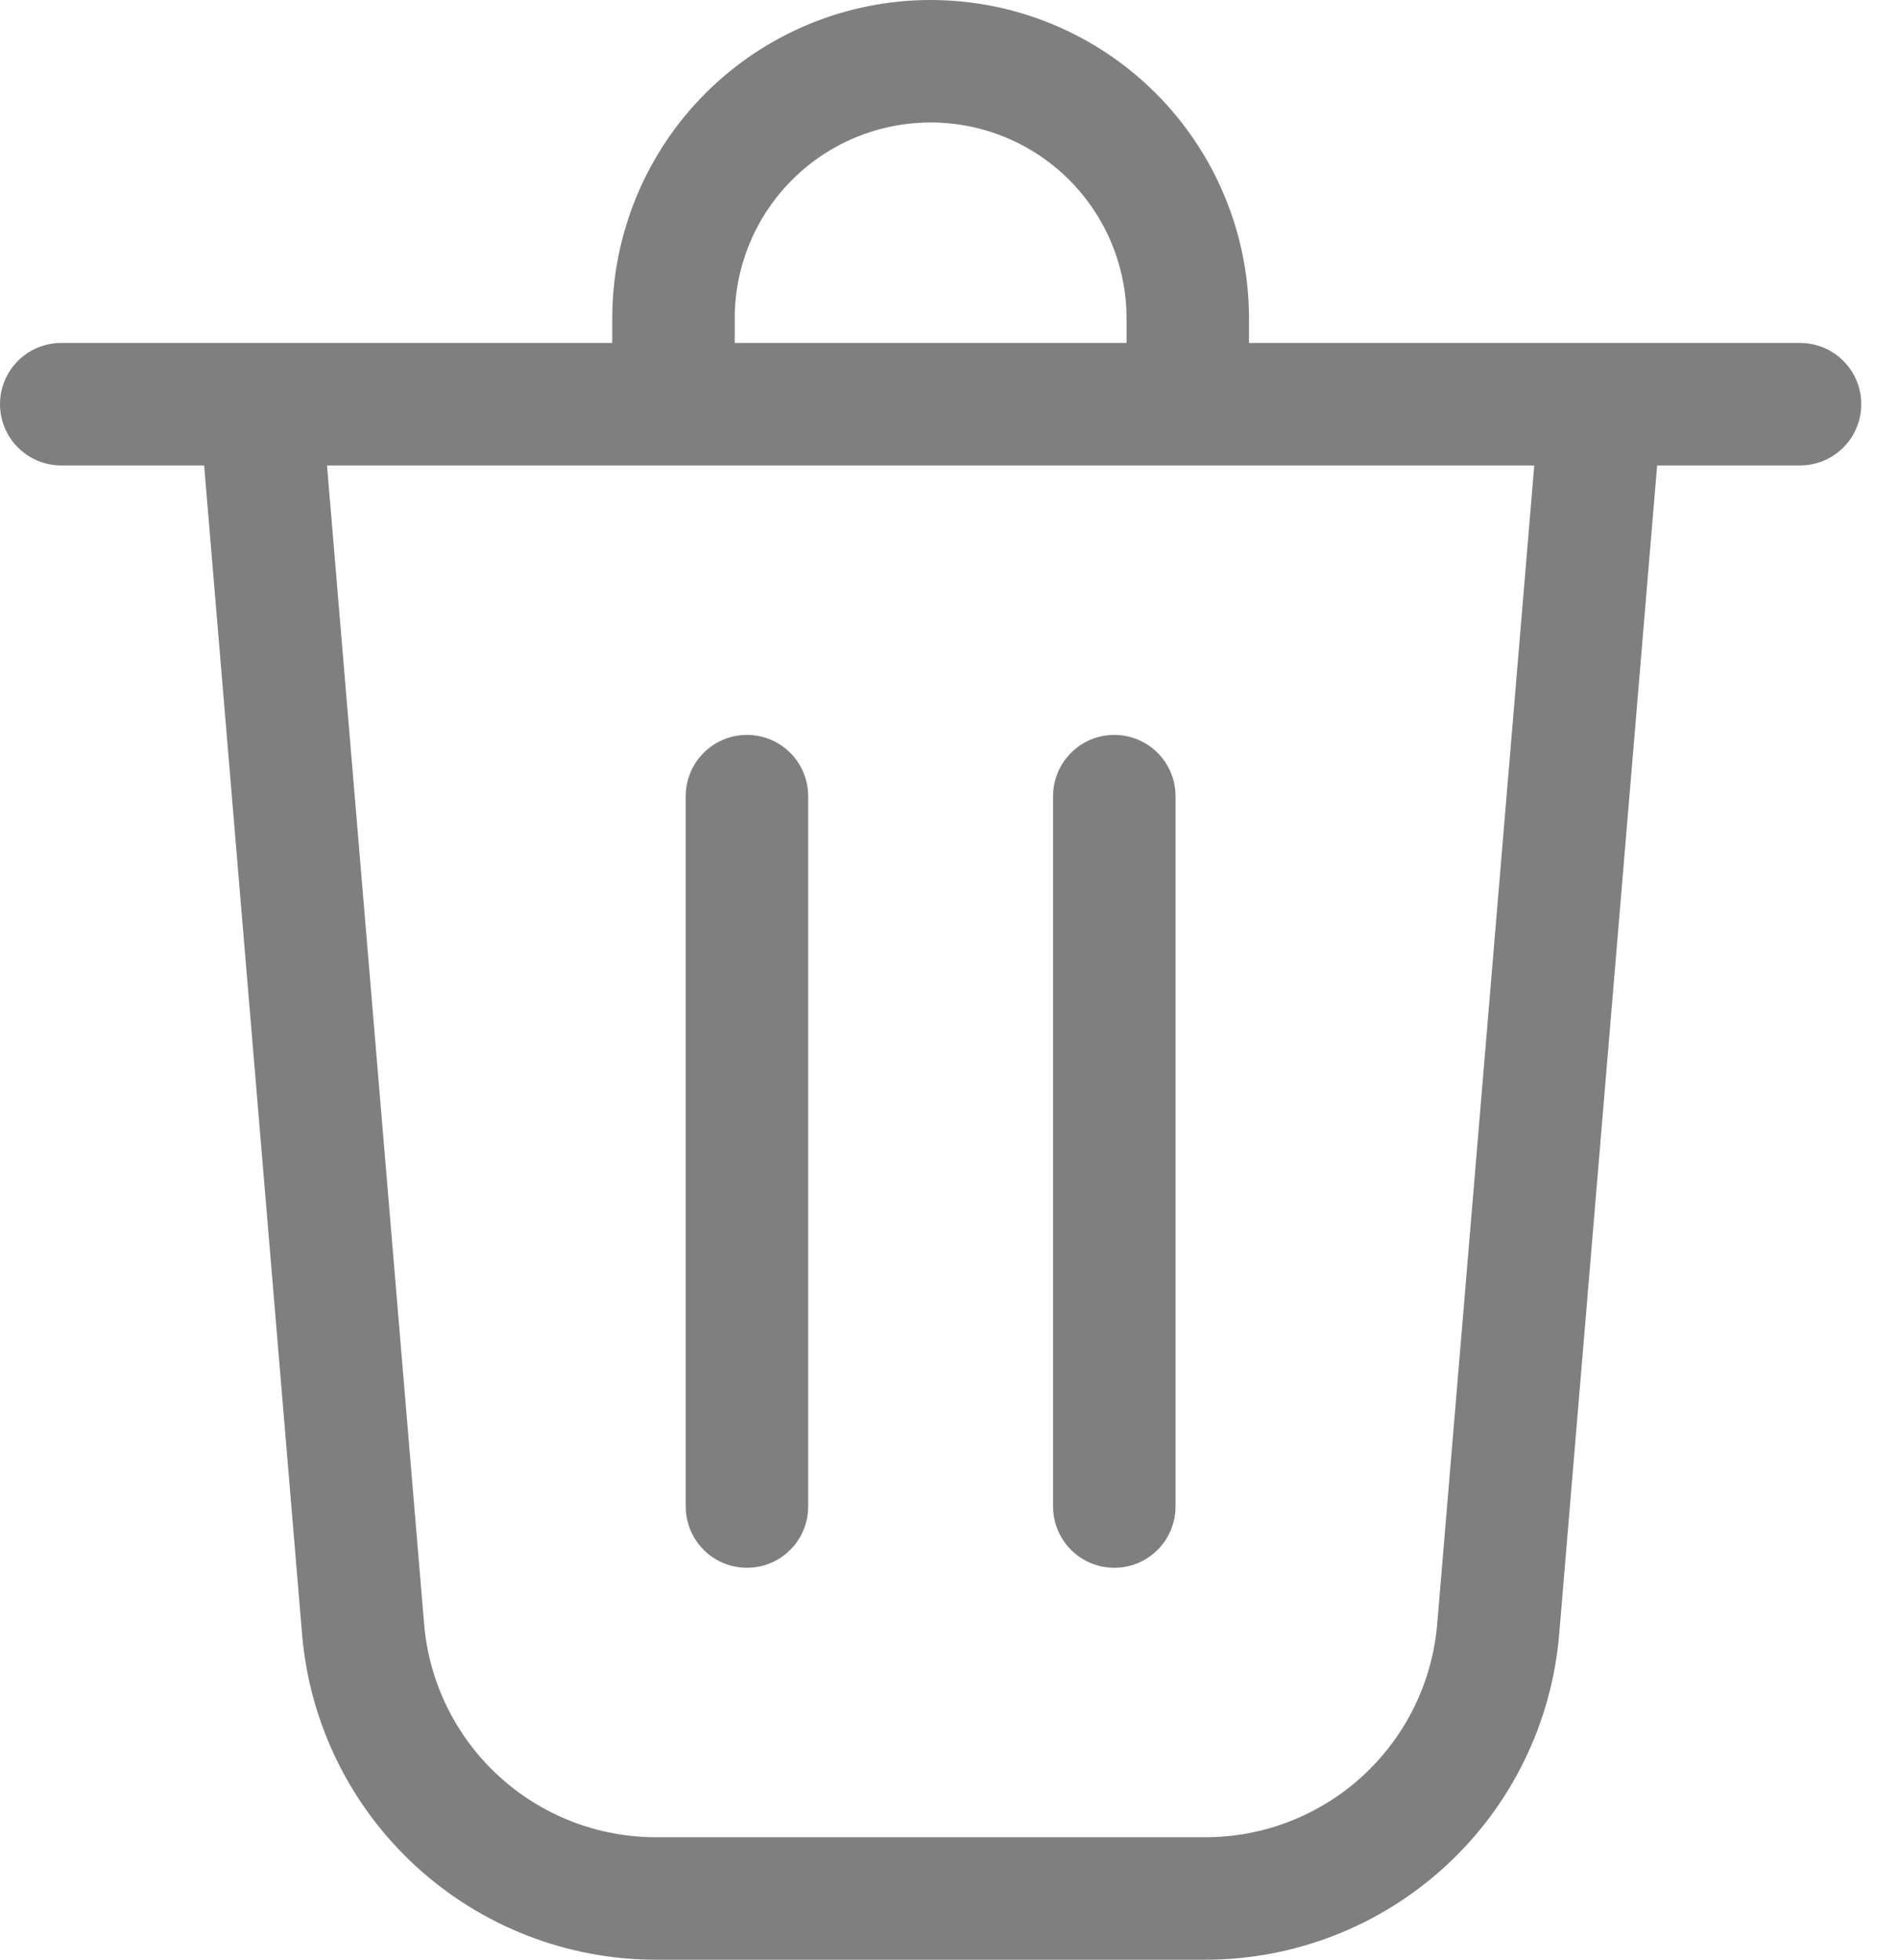 <svg width="31" height="32" viewBox="0 0 31 32" fill="none" xmlns="http://www.w3.org/2000/svg">
<path d="M12 5.2V5.6H18.4V5.2C18.4 4.351 18.063 3.537 17.463 2.937C16.863 2.337 16.049 2 15.2 2C14.351 2 13.537 2.337 12.937 2.937C12.337 3.537 12 4.351 12 5.2ZM10 5.6V5.2C10 3.821 10.548 2.498 11.523 1.523C12.498 0.548 13.821 0 15.2 0C16.579 0 17.902 0.548 18.877 1.523C19.852 2.498 20.4 3.821 20.4 5.2V5.6H29.4C29.665 5.6 29.92 5.705 30.107 5.893C30.295 6.08 30.4 6.335 30.4 6.6C30.4 6.865 30.295 7.12 30.107 7.307C29.92 7.495 29.665 7.6 29.4 7.6H27.066L25.466 26.685C25.345 28.134 24.683 29.485 23.613 30.469C22.542 31.454 21.141 32 19.686 32H10.714C9.259 32 7.858 31.453 6.788 30.469C5.717 29.485 5.056 28.134 4.934 26.685L3.334 7.6H1C0.735 7.6 0.48 7.495 0.293 7.307C0.105 7.12 0 6.865 0 6.6C0 6.335 0.105 6.08 0.293 5.893C0.48 5.705 0.735 5.6 1 5.6H10ZM6.927 26.518C7.007 27.467 7.44 28.352 8.142 28.997C8.843 29.642 9.761 30 10.714 30H19.686C20.639 30 21.558 29.642 22.259 28.997C22.96 28.352 23.394 27.467 23.474 26.518L25.059 7.6H5.341L6.927 26.518ZM13.2 13C13.2 12.869 13.174 12.739 13.124 12.617C13.074 12.496 13 12.386 12.907 12.293C12.814 12.2 12.704 12.126 12.583 12.076C12.461 12.026 12.331 12 12.2 12C12.069 12 11.939 12.026 11.817 12.076C11.696 12.126 11.586 12.2 11.493 12.293C11.4 12.386 11.326 12.496 11.276 12.617C11.226 12.739 11.2 12.869 11.2 13V24.6C11.2 24.731 11.226 24.861 11.276 24.983C11.326 25.104 11.4 25.214 11.493 25.307C11.586 25.4 11.696 25.474 11.817 25.524C11.939 25.574 12.069 25.6 12.2 25.6C12.331 25.6 12.461 25.574 12.583 25.524C12.704 25.474 12.814 25.4 12.907 25.307C13 25.214 13.074 25.104 13.124 24.983C13.174 24.861 13.2 24.731 13.2 24.6V13ZM18.2 12C18.752 12 19.2 12.448 19.2 13V24.6C19.2 24.865 19.095 25.12 18.907 25.307C18.72 25.495 18.465 25.6 18.2 25.6C17.935 25.6 17.68 25.495 17.493 25.307C17.305 25.12 17.2 24.865 17.2 24.6V13C17.2 12.448 17.648 12 18.2 12Z" fill="#7F7F7F"/>
</svg>
